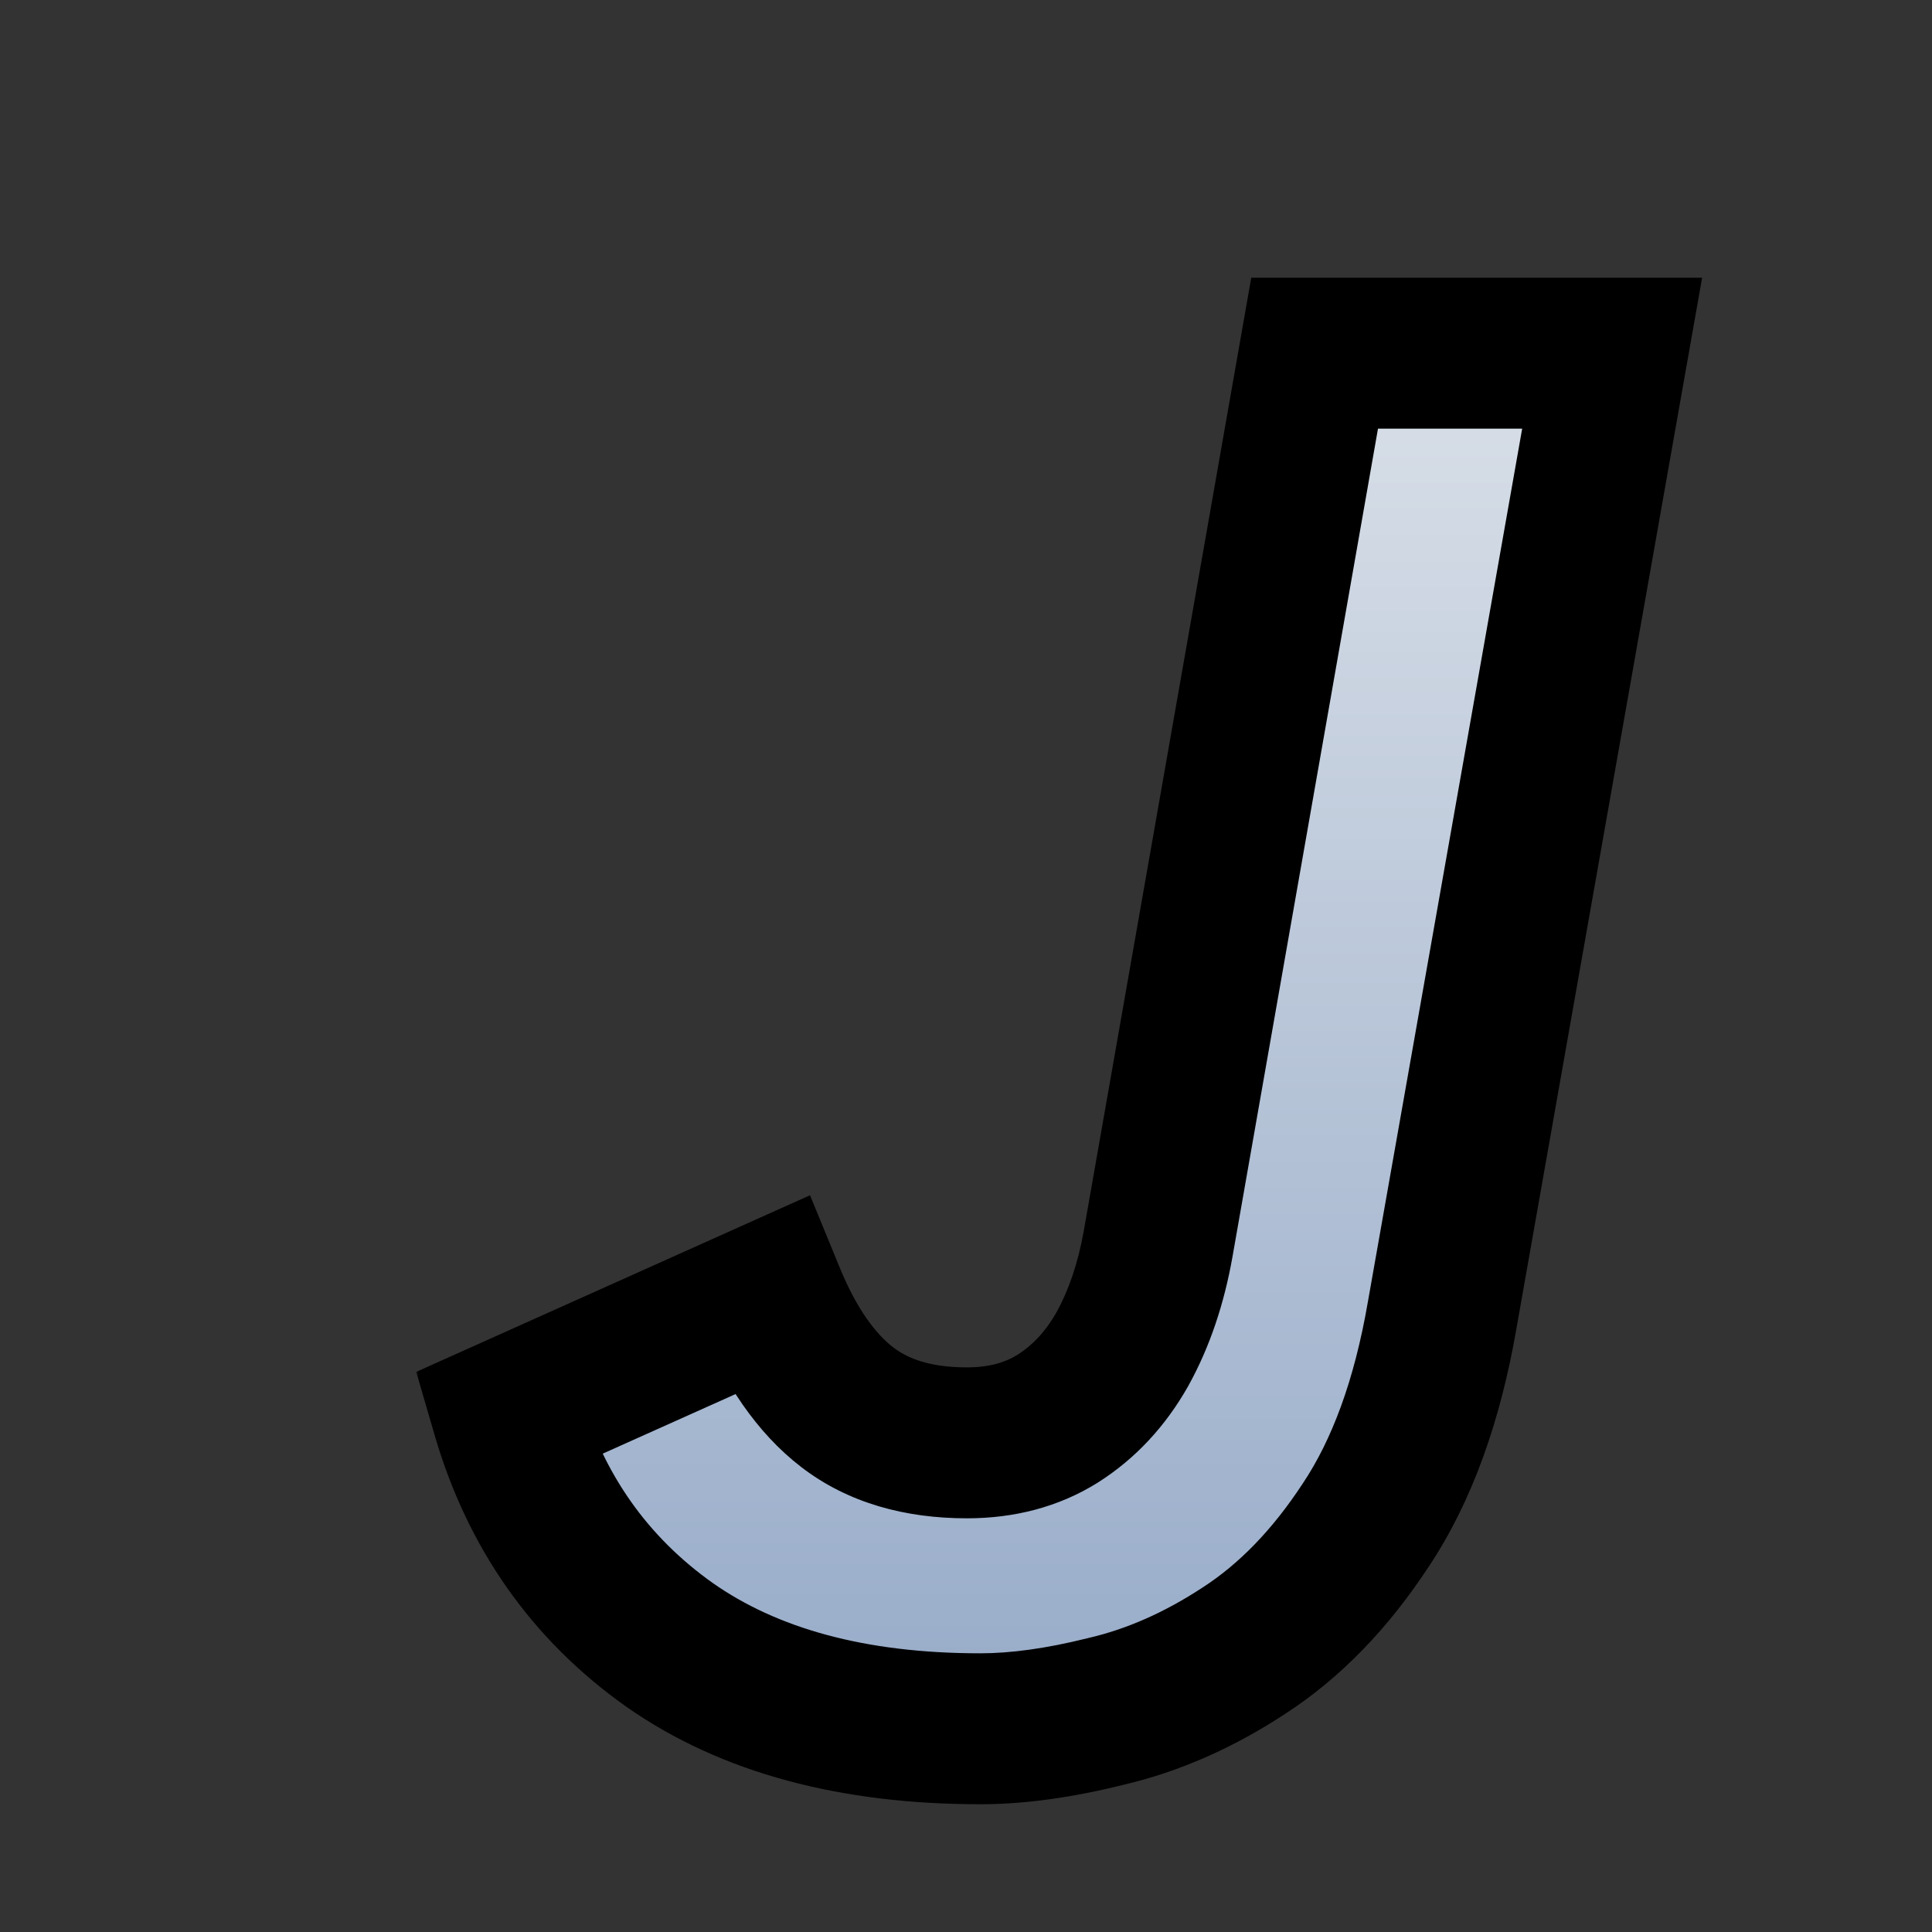 <svg width="256" height="256" viewBox="0 0 256 256" fill="none" xmlns="http://www.w3.org/2000/svg">
<rect x="0" y="0" width="256" height="256" fill="#333333" stroke="none"/>
<mask id="path-1-outside-1_69_159" maskUnits="userSpaceOnUse" x="55" y="36" width="171" height="204" fill="black">
<rect fill="white" x="55" y="36" width="171" height="204"/>
<path d="M129.906 229.072C113.01 229.072 99.271 225.36 88.69 217.936C78.109 210.427 70.941 200.229 67.186 187.344L102.002 171.728C104.733 178.384 108.146 183.291 112.242 186.448C116.338 189.605 121.629 191.184 128.114 191.184C132.722 191.184 136.733 190.117 140.146 187.984C143.645 185.765 146.503 182.693 148.722 178.768C150.941 174.757 152.519 170.107 153.458 164.816L174.194 46.8H213.618L191.09 174.288C189.127 185.637 185.757 194.896 180.978 202.064C176.285 209.232 170.909 214.779 164.85 218.704C158.877 222.629 152.775 225.317 146.546 226.768C140.402 228.304 134.855 229.072 129.906 229.072Z"/>
</mask>
<path d="M129.906 229.072C113.01 229.072 99.271 225.36 88.69 217.936C78.109 210.427 70.941 200.229 67.186 187.344L102.002 171.728C104.733 178.384 108.146 183.291 112.242 186.448C116.338 189.605 121.629 191.184 128.114 191.184C132.722 191.184 136.733 190.117 140.146 187.984C143.645 185.765 146.503 182.693 148.722 178.768C150.941 174.757 152.519 170.107 153.458 164.816L174.194 46.8H213.618L191.09 174.288C189.127 185.637 185.757 194.896 180.978 202.064C176.285 209.232 170.909 214.779 164.85 218.704C158.877 222.629 152.775 225.317 146.546 226.768C140.402 228.304 134.855 229.072 129.906 229.072Z" fill="url(#paint0_linear_69_159)"/>
<path d="M88.69 217.936L82.903 226.091L82.924 226.107L82.947 226.122L88.69 217.936ZM67.186 187.344L63.093 178.22L55.15 181.783L57.585 190.142L67.186 187.344ZM102.002 171.728L111.254 167.932L107.333 158.377L97.909 162.604L102.002 171.728ZM112.242 186.448L118.347 178.528L118.347 178.528L112.242 186.448ZM140.146 187.984L145.446 196.464L145.474 196.447L145.501 196.429L140.146 187.984ZM148.722 178.768L157.428 183.689L157.45 183.649L157.472 183.609L148.722 178.768ZM153.458 164.816L163.304 166.563L163.306 166.555L163.307 166.547L153.458 164.816ZM174.194 46.8V36.8H165.798L164.345 45.069L174.194 46.8ZM213.618 46.8L223.465 48.54L225.54 36.8H213.618V46.8ZM191.09 174.288L181.243 172.548L181.239 172.566L181.236 172.584L191.09 174.288ZM180.978 202.064L172.658 196.517L172.635 196.551L172.612 196.586L180.978 202.064ZM164.85 218.704L159.413 210.311L159.385 210.329L159.358 210.347L164.85 218.704ZM146.546 226.768L144.278 217.029L144.199 217.047L144.121 217.067L146.546 226.768ZM129.906 219.072C114.439 219.072 102.883 215.678 94.433 209.75L82.947 226.122C95.659 235.042 111.581 239.072 129.906 239.072V219.072ZM94.478 209.781C85.802 203.624 79.934 195.348 76.787 184.546L57.585 190.142C61.947 205.111 70.415 217.229 82.903 226.091L94.478 209.781ZM71.278 196.468L106.094 180.852L97.909 162.604L63.093 178.22L71.278 196.468ZM92.75 175.524C95.9 183.201 100.207 189.797 106.137 194.368L118.347 178.528C116.085 176.784 113.565 173.567 111.254 167.932L92.75 175.524ZM106.137 194.368C112.386 199.185 119.991 201.184 128.114 201.184V181.184C123.267 181.184 120.29 180.025 118.347 178.528L106.137 194.368ZM128.114 201.184C134.319 201.184 140.223 199.728 145.446 196.464L134.846 179.504C133.242 180.507 131.125 181.184 128.114 181.184V201.184ZM145.501 196.429C150.51 193.253 154.472 188.917 157.428 183.689L140.016 173.847C138.534 176.47 136.779 178.278 134.791 179.539L145.501 196.429ZM157.472 183.609C160.307 178.484 162.206 172.756 163.304 166.563L143.612 163.069C142.833 167.458 141.574 171.03 139.972 173.927L157.472 183.609ZM163.307 166.547L184.043 48.531L164.345 45.069L143.609 163.085L163.307 166.547ZM174.194 56.8H213.618V36.8H174.194V56.8ZM203.771 45.06L181.243 172.548L200.937 176.028L223.465 48.54L203.771 45.06ZM181.236 172.584C179.435 182.998 176.449 190.83 172.658 196.517L189.299 207.611C195.064 198.962 198.819 188.276 200.944 175.992L181.236 172.584ZM172.612 196.586C168.541 202.804 164.105 207.271 159.413 210.311L170.287 227.097C177.712 222.286 184.029 215.66 189.344 207.542L172.612 196.586ZM159.358 210.347C154.255 213.701 149.233 215.875 144.278 217.029L148.814 236.507C156.318 234.76 163.499 231.558 170.342 227.061L159.358 210.347ZM144.121 217.067C138.561 218.456 133.847 219.072 129.906 219.072V239.072C135.863 239.072 142.243 238.152 148.971 236.469L144.121 217.067Z" fill="black" mask="url(#path-1-outside-1_69_159)"/>
<defs>
<linearGradient id="paint0_linear_69_159" x1="137.069" y1="9.72917e-07" x2="137.069" y2="266.272" gradientUnits="userSpaceOnUse">
<stop stop-color="#EAEDF0"/>
<stop offset="1" stop-color="#89A0C2"/>
</linearGradient>
</defs>
</svg>
